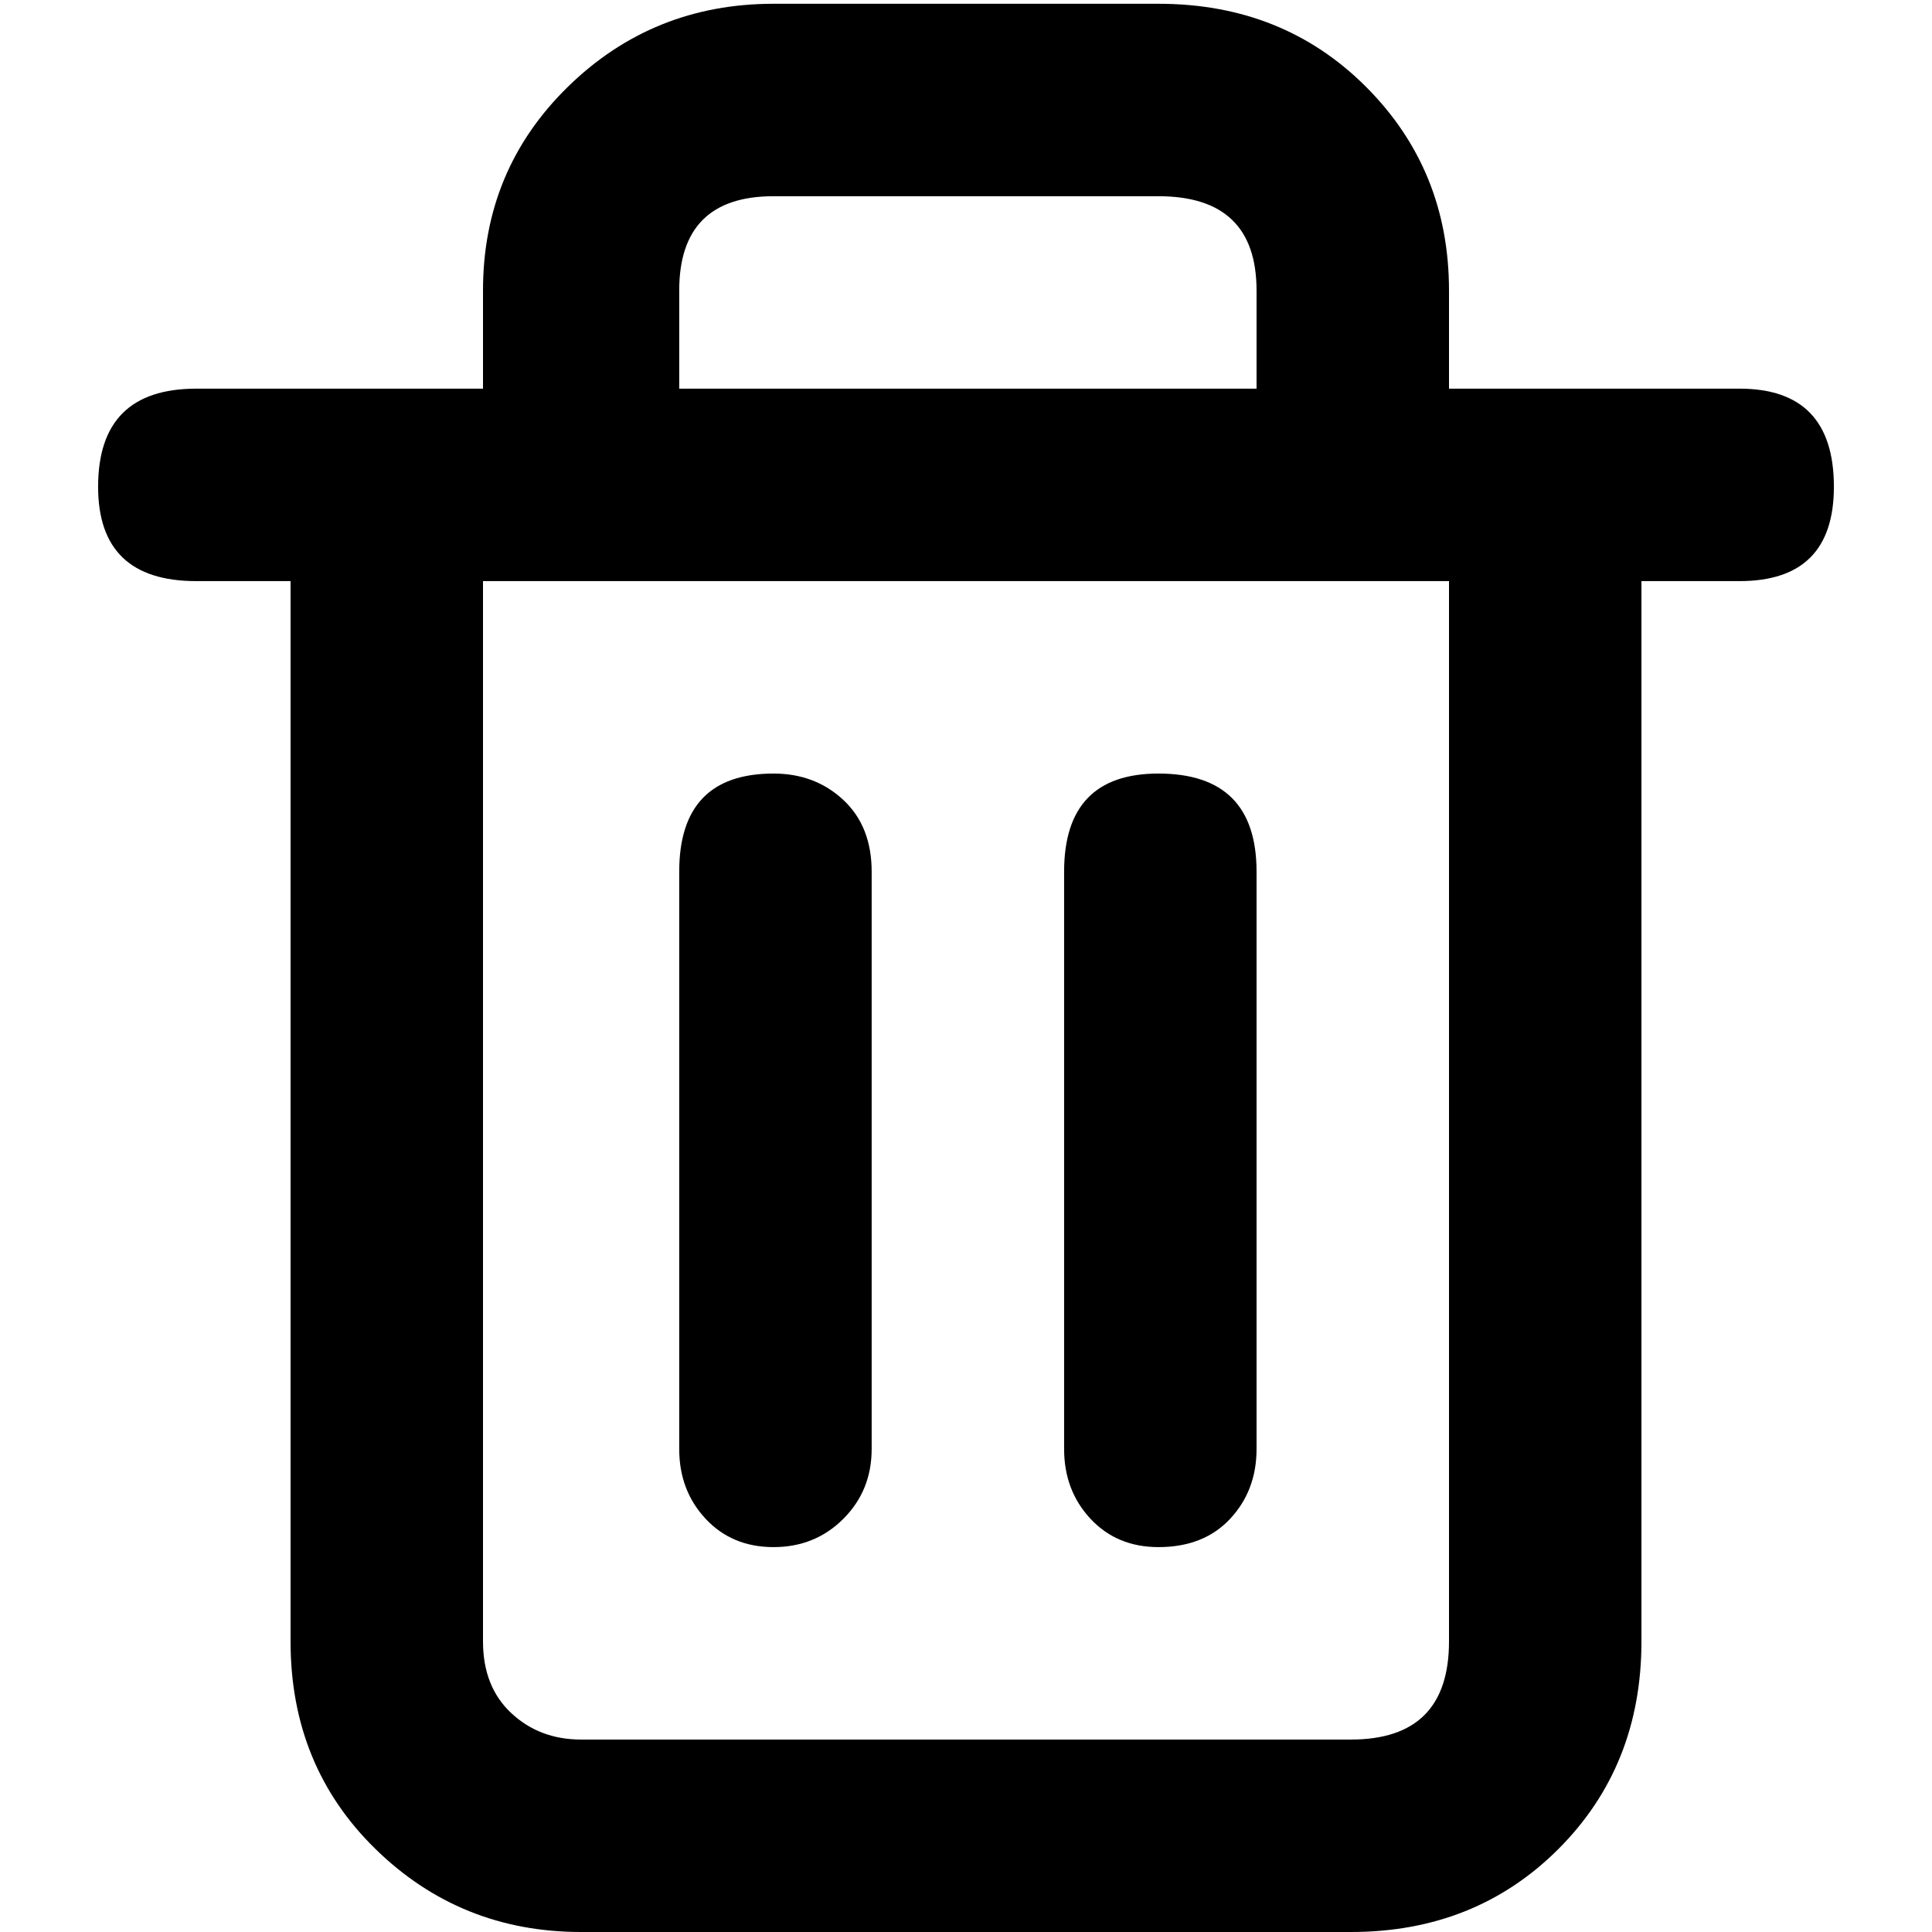 <svg xmlns="http://www.w3.org/2000/svg" viewBox="0 0 512 512">
	<path d="M205 205q11 0 18.5 7t7.5 19v153q0 11-7.5 18.5T205 410t-18-7.5-7-18.5V231q0-26 25-26zm102 0q26 0 26 26v153q0 11-7 18.5t-19 7.5q-11 0-18-7.5t-7-18.5V231q0-26 25-26zm154-102q25 0 25 26 0 25-25 25h-26v281q0 33-22 55t-55 22H154q-32 0-54.5-22T77 435V154H52q-26 0-26-25 0-26 26-26h76V77q0-32 22.5-54T205 1h102q33 0 55 22t22 54v26h77zm-281 0h153V77q0-25-26-25H205q-25 0-25 25v26zm204 51H128v281q0 12 7.5 19t18.5 7h204q26 0 26-26V154z"/>
</svg>